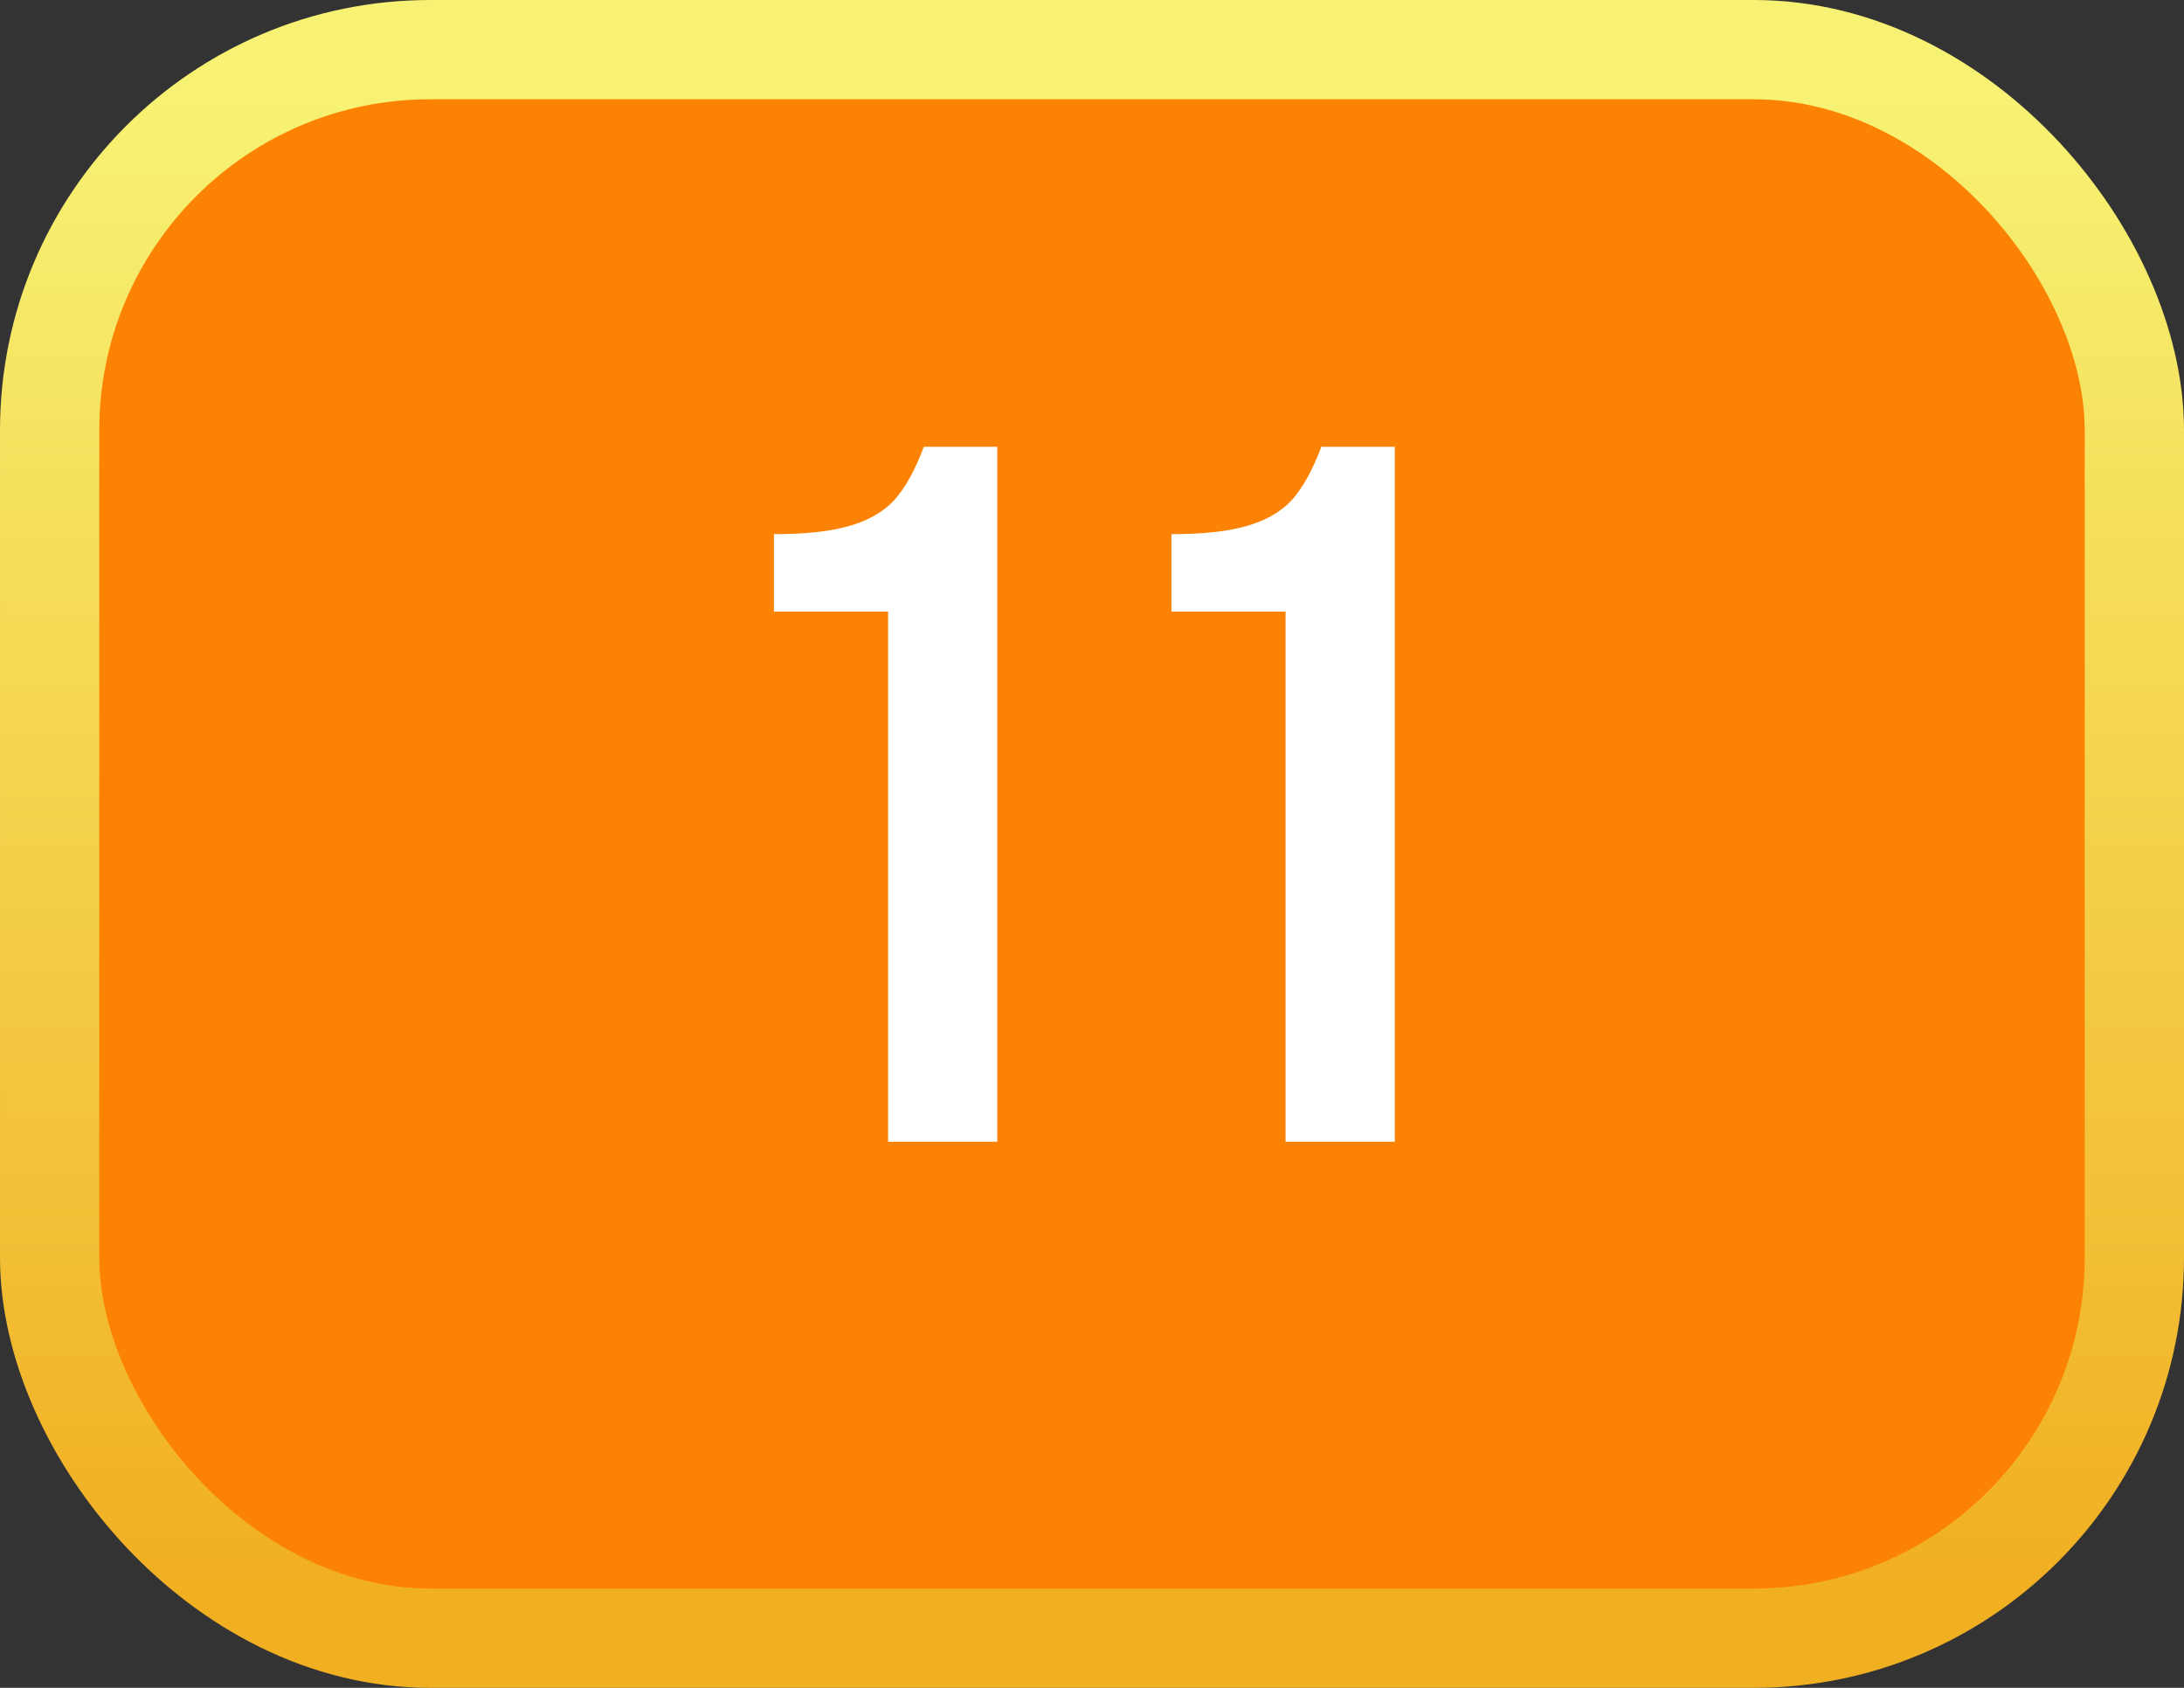 <svg width="66" height="51" viewBox="0 0 66 51" fill="none" xmlns="http://www.w3.org/2000/svg">
<rect x="0" y="0" width="66" height="51" fill="#333333" stroke="none"/>
<rect x="1.5" y="1.5" width="63" height="48" rx="11.5" fill="#FC8204"/>
<path d="M26.838 18.48H23.388V16.14C24.328 16.14 25.078 16.06 25.638 15.9C26.218 15.74 26.678 15.48 27.018 15.12C27.358 14.74 27.658 14.2 27.918 13.5H30.138V34.5H26.838V18.48ZM38.85 18.48H35.4V16.14C36.34 16.14 37.09 16.06 37.65 15.9C38.23 15.74 38.69 15.48 39.03 15.12C39.37 14.74 39.67 14.2 39.93 13.5H42.15V34.5H38.85V18.48Z" fill="white"/>
<rect x="1.5" y="1.5" width="63" height="48" rx="11.5" stroke="url(#paint0_linear_157_137)" stroke-width="3"/>
<defs>
<linearGradient id="paint0_linear_157_137" x1="33" y1="3" x2="33" y2="48" gradientUnits="userSpaceOnUse">
<stop stop-color="#F7F273"/>
<stop offset="1" stop-color="#F1AF22"/>
</linearGradient>
</defs>
</svg>
